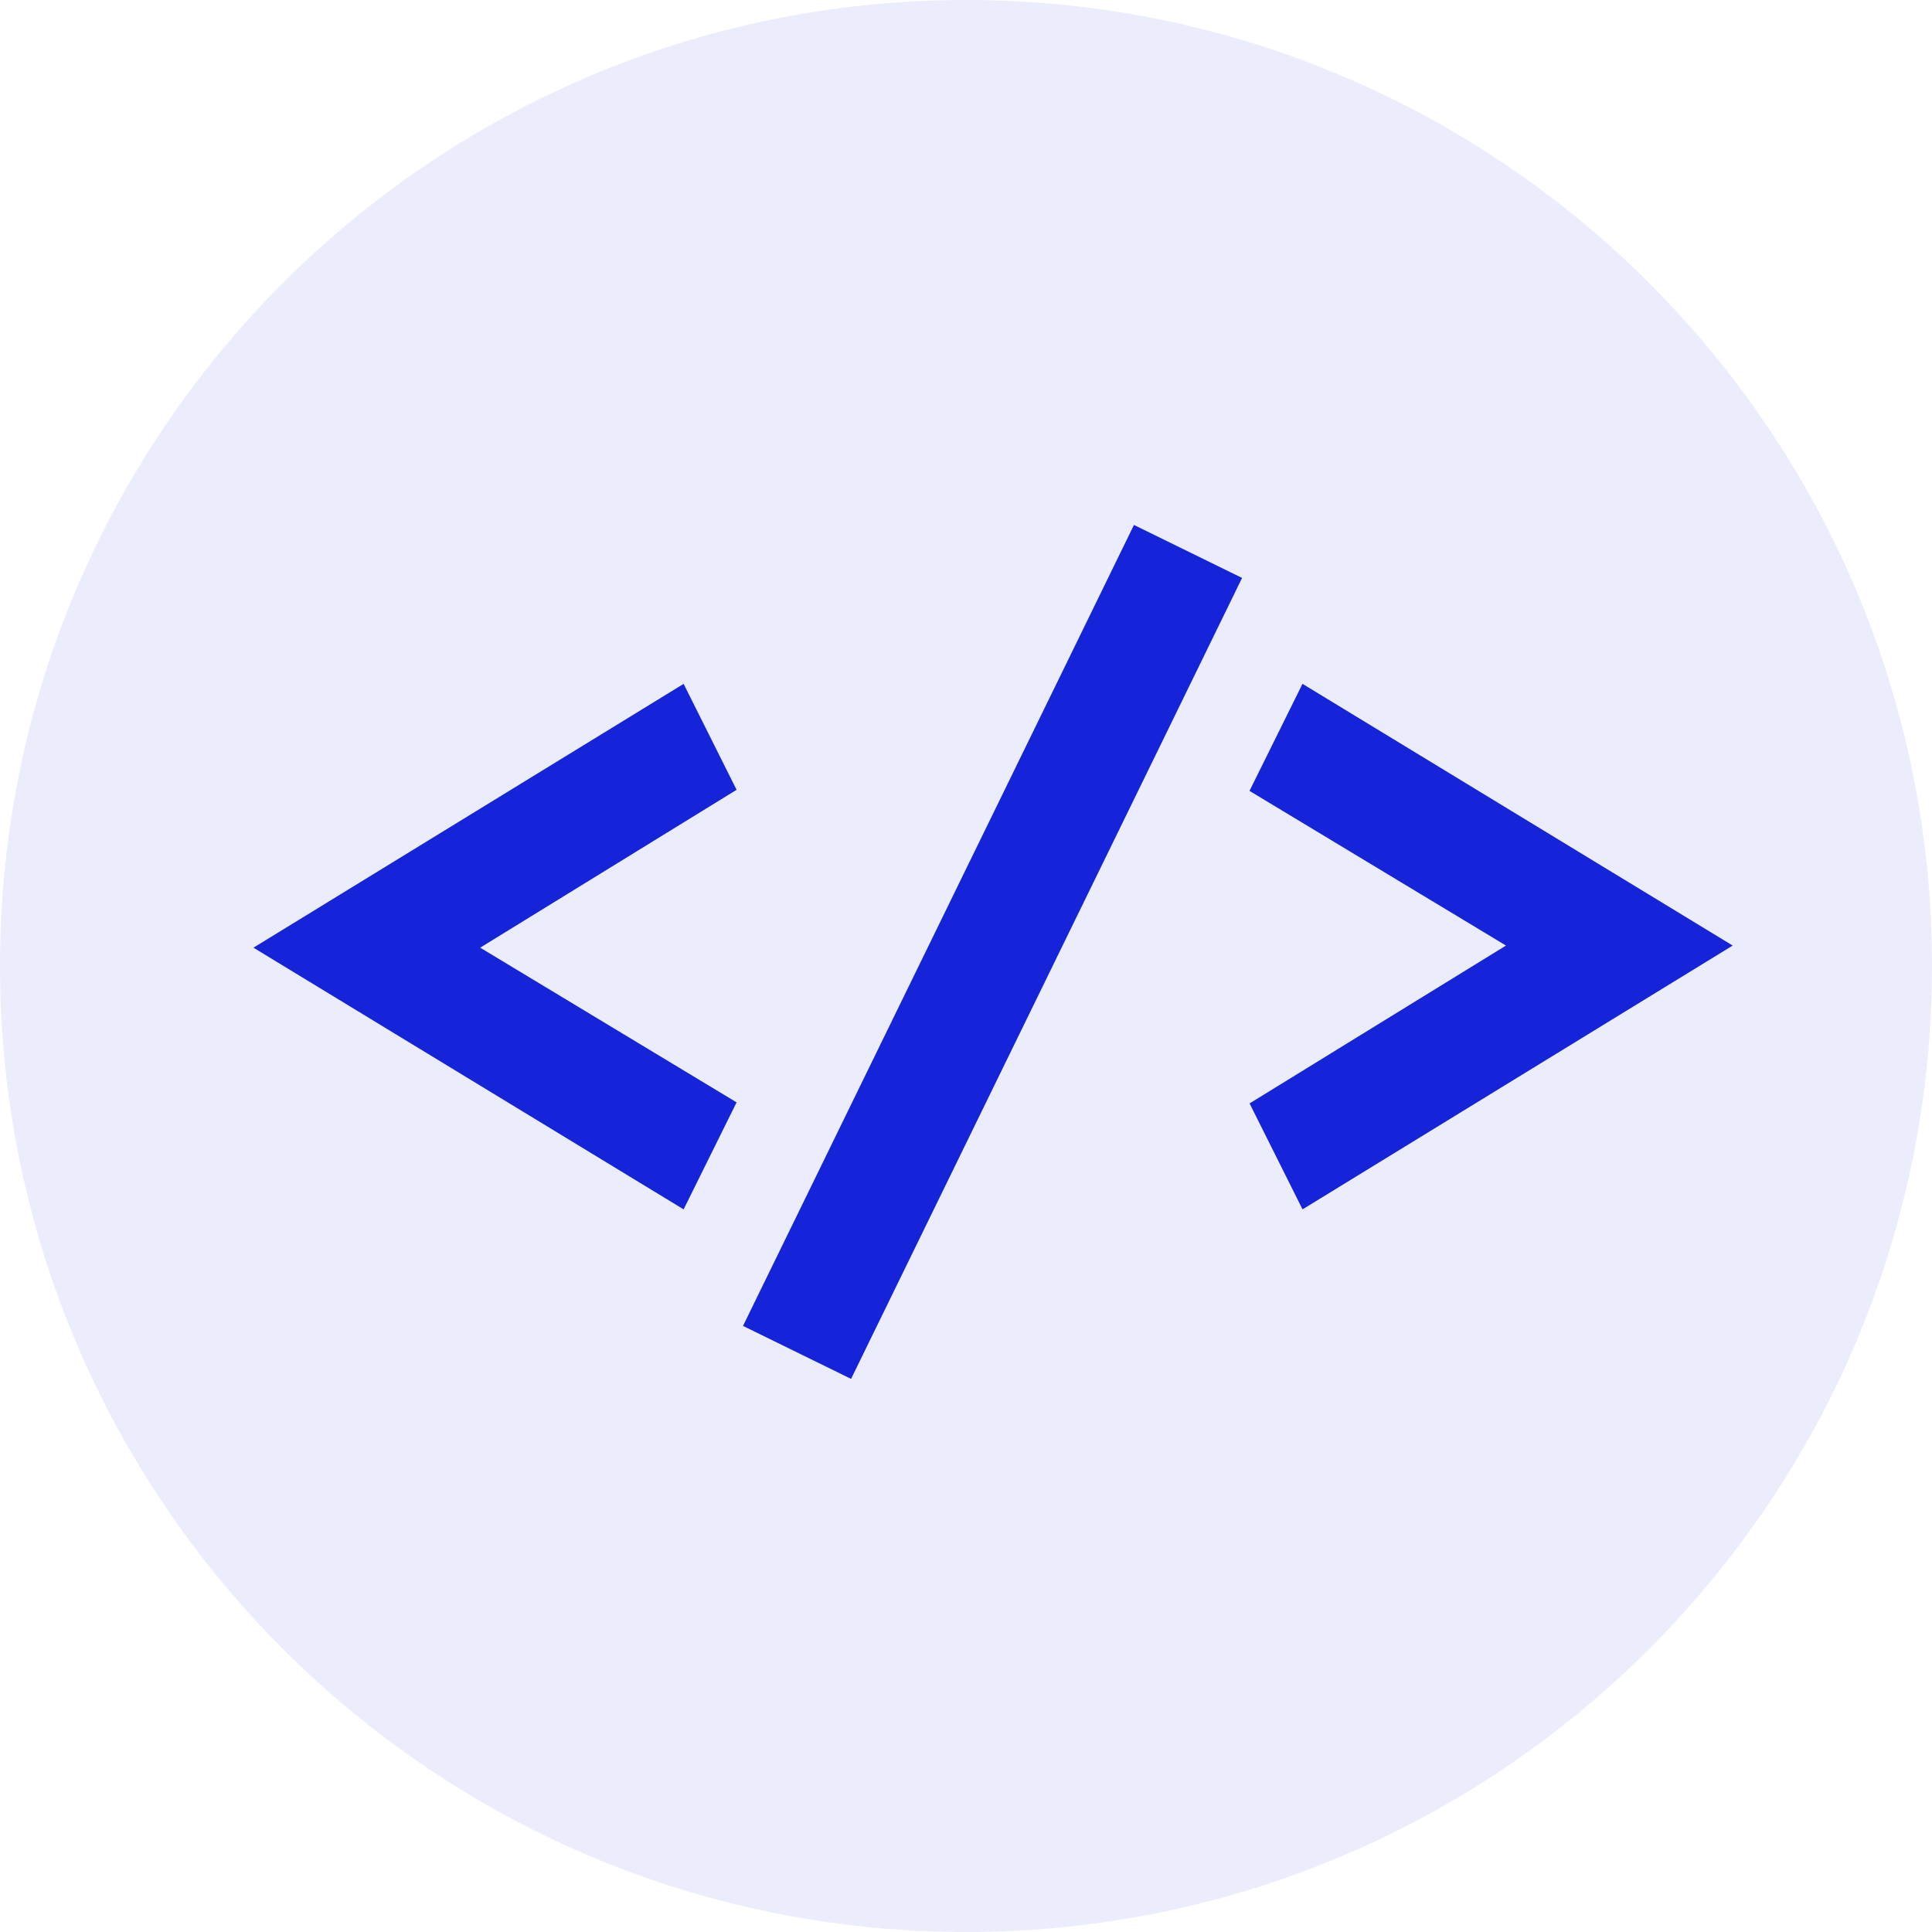 <svg width="31" height="31" xmlns="http://www.w3.org/2000/svg" xmlns:xlink="http://www.w3.org/1999/xlink"><use xlink:href="#path0_fill" fill="#1524D9" fill-opacity=".08"/><use xlink:href="#path1_fill" transform="translate(3 5)" fill="#1524D9"/><defs><path id="path0_fill" d="M31 15.5C31 24.06 24.06 31 15.5 31 6.94 31 0 24.06 0 15.5 0 6.94 6.94 0 15.5 0 24.06 0 31 6.94 31 15.5z"/><path id="path1_fill" d="M7.969 14.405l.85-1.717-4.114-2.482 4.114-2.533-.85-1.7-6.902 4.233 6.902 4.199zm8.96-10.132l-1.734-.85-6.273 12.852 1.734.85L16.93 4.273zm.97 1.7l-.85 1.717 4.115 2.482-4.114 2.533.85 1.7 6.902-4.233L17.9 5.973z"/></defs></svg>